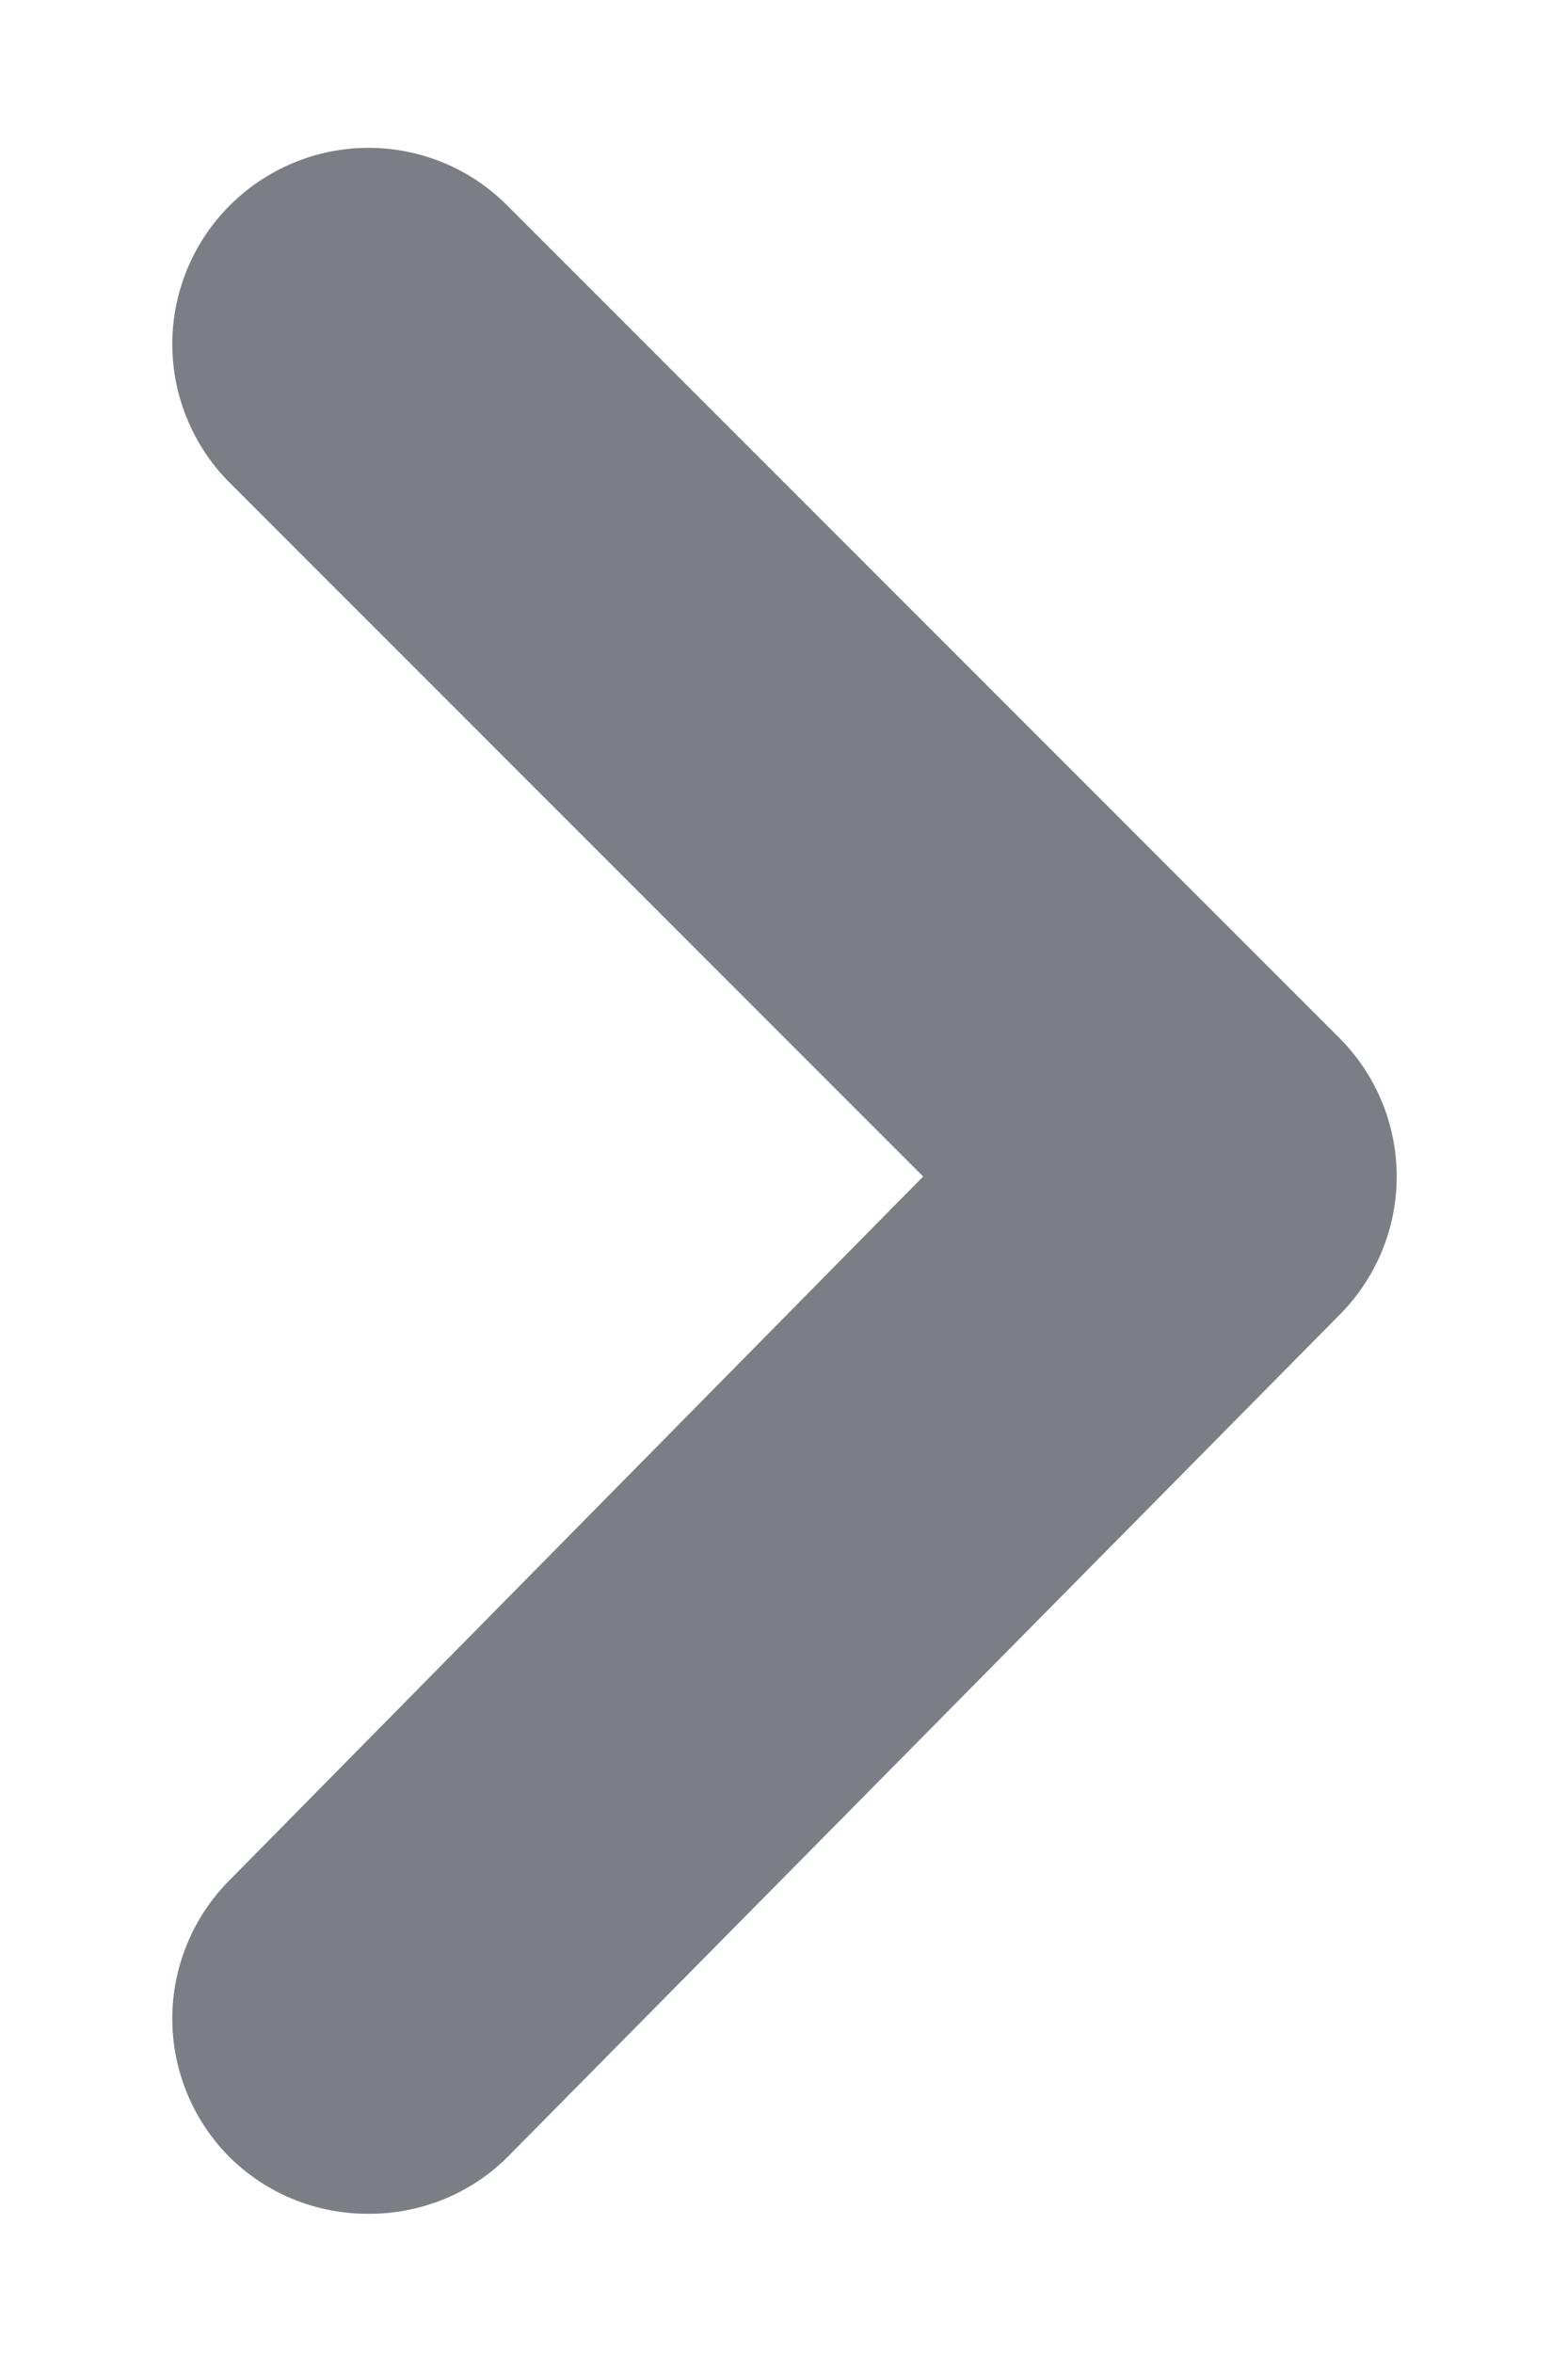 <svg width="8" height="12" viewBox="0 0 8 12" fill="none" xmlns="http://www.w3.org/2000/svg">
<path d="M4.71 6L1.17 2.46C0.984 2.273 0.879 2.019 0.879 1.755C0.879 1.491 0.984 1.237 1.17 1.05C1.263 0.956 1.374 0.882 1.496 0.831C1.617 0.78 1.748 0.754 1.88 0.754C2.012 0.754 2.143 0.78 2.265 0.831C2.387 0.882 2.497 0.956 2.59 1.05L6.83 5.29C6.924 5.383 6.998 5.494 7.049 5.615C7.1 5.737 7.126 5.868 7.126 6C7.126 6.132 7.1 6.263 7.049 6.385C6.998 6.506 6.924 6.617 6.83 6.71L2.59 11C2.497 11.093 2.386 11.166 2.264 11.216C2.142 11.265 2.012 11.291 1.88 11.29C1.749 11.291 1.618 11.265 1.496 11.216C1.374 11.166 1.264 11.093 1.17 11C0.984 10.813 0.879 10.559 0.879 10.295C0.879 10.031 0.984 9.777 1.17 9.59L4.71 6Z" fill="#7B7F85"/>
</svg>
